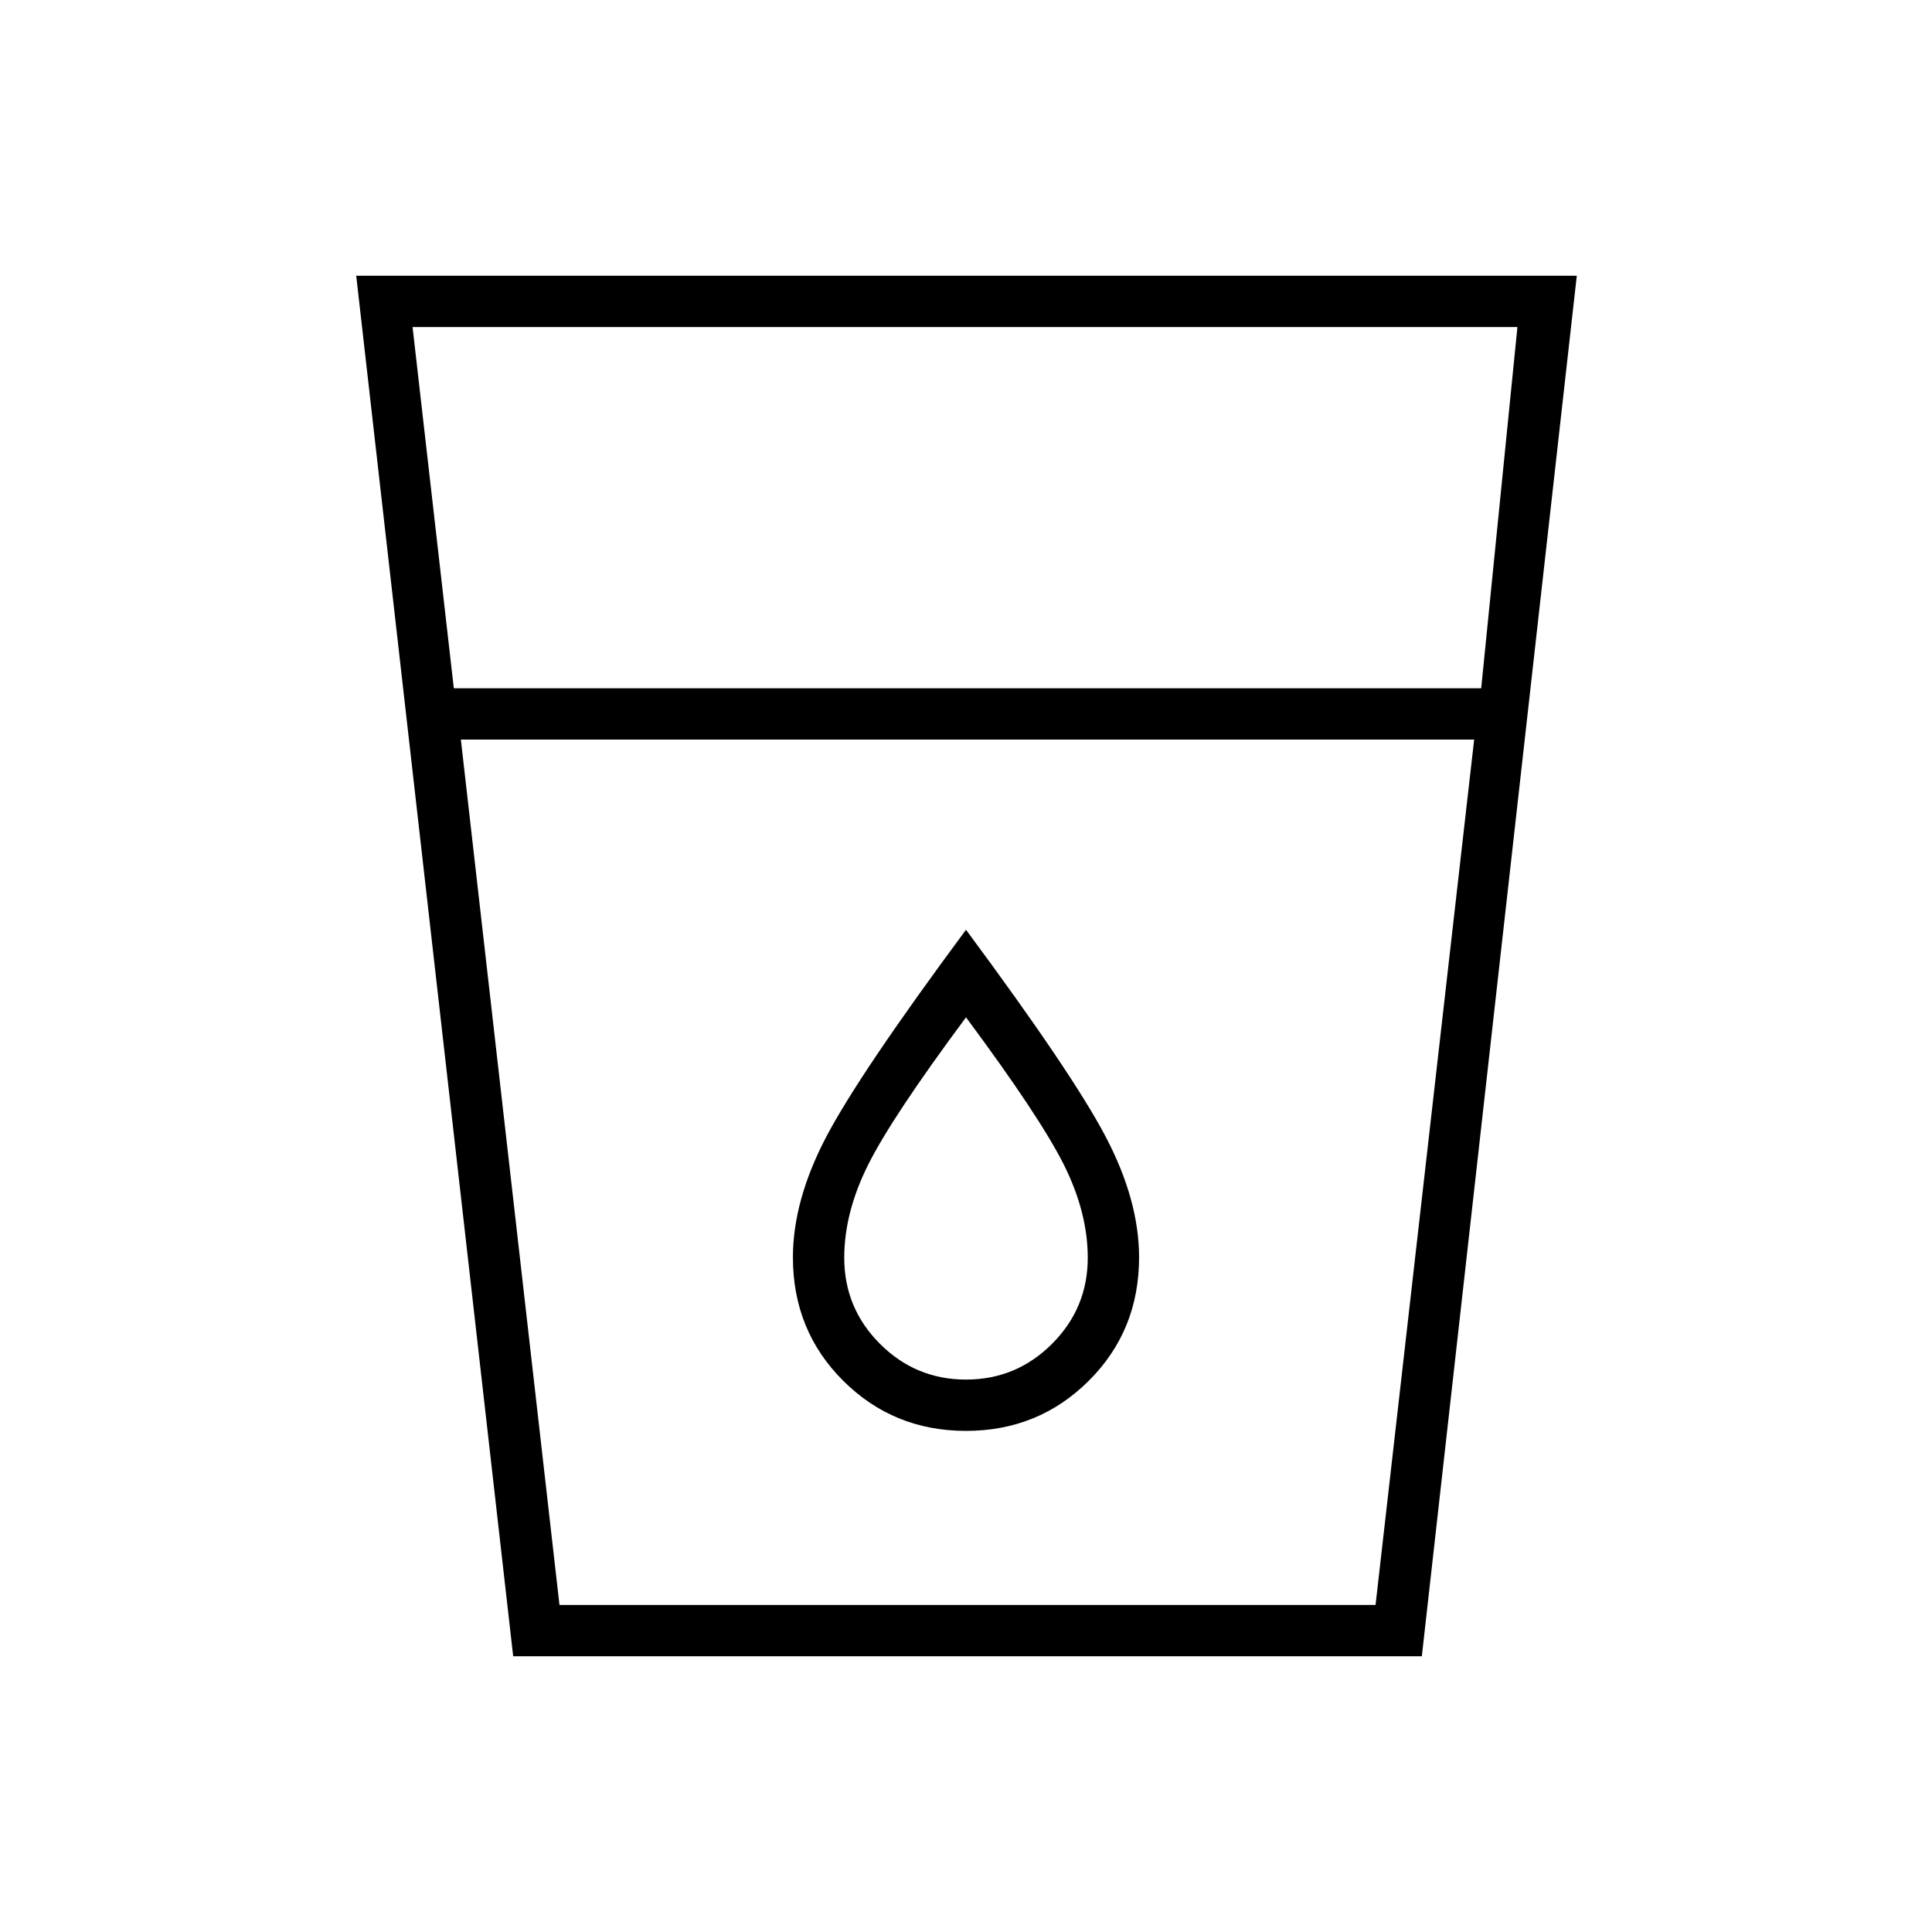 <svg xmlns="http://www.w3.org/2000/svg" height="24" viewBox="0 -960 960 960" width="24"><path d="m255-137-78-686h606.5l-77 686H255Zm-26-455.5 49 430h405.5l49-430H229Zm-3.5-25.5H736l18-179.5H205L225.5-618ZM480-274.5q-25 0-42.75-17.75t-17.75-42.77q0-22.48 11.88-46.23Q443.25-405 480-454.5q36.75 49.5 48.63 73.25 11.87 23.75 11.87 46.23 0 25.02-17.75 42.77Q505-274.5 480-274.5Zm0 25.5q36 0 61-24.89t25-61.32q0-28.29-16.5-59.79T480-498q-53 71.5-69.5 103T394-335.21q0 36.43 25 61.32T480-249Zm-202 86.5h405.5H278Z"/></svg>